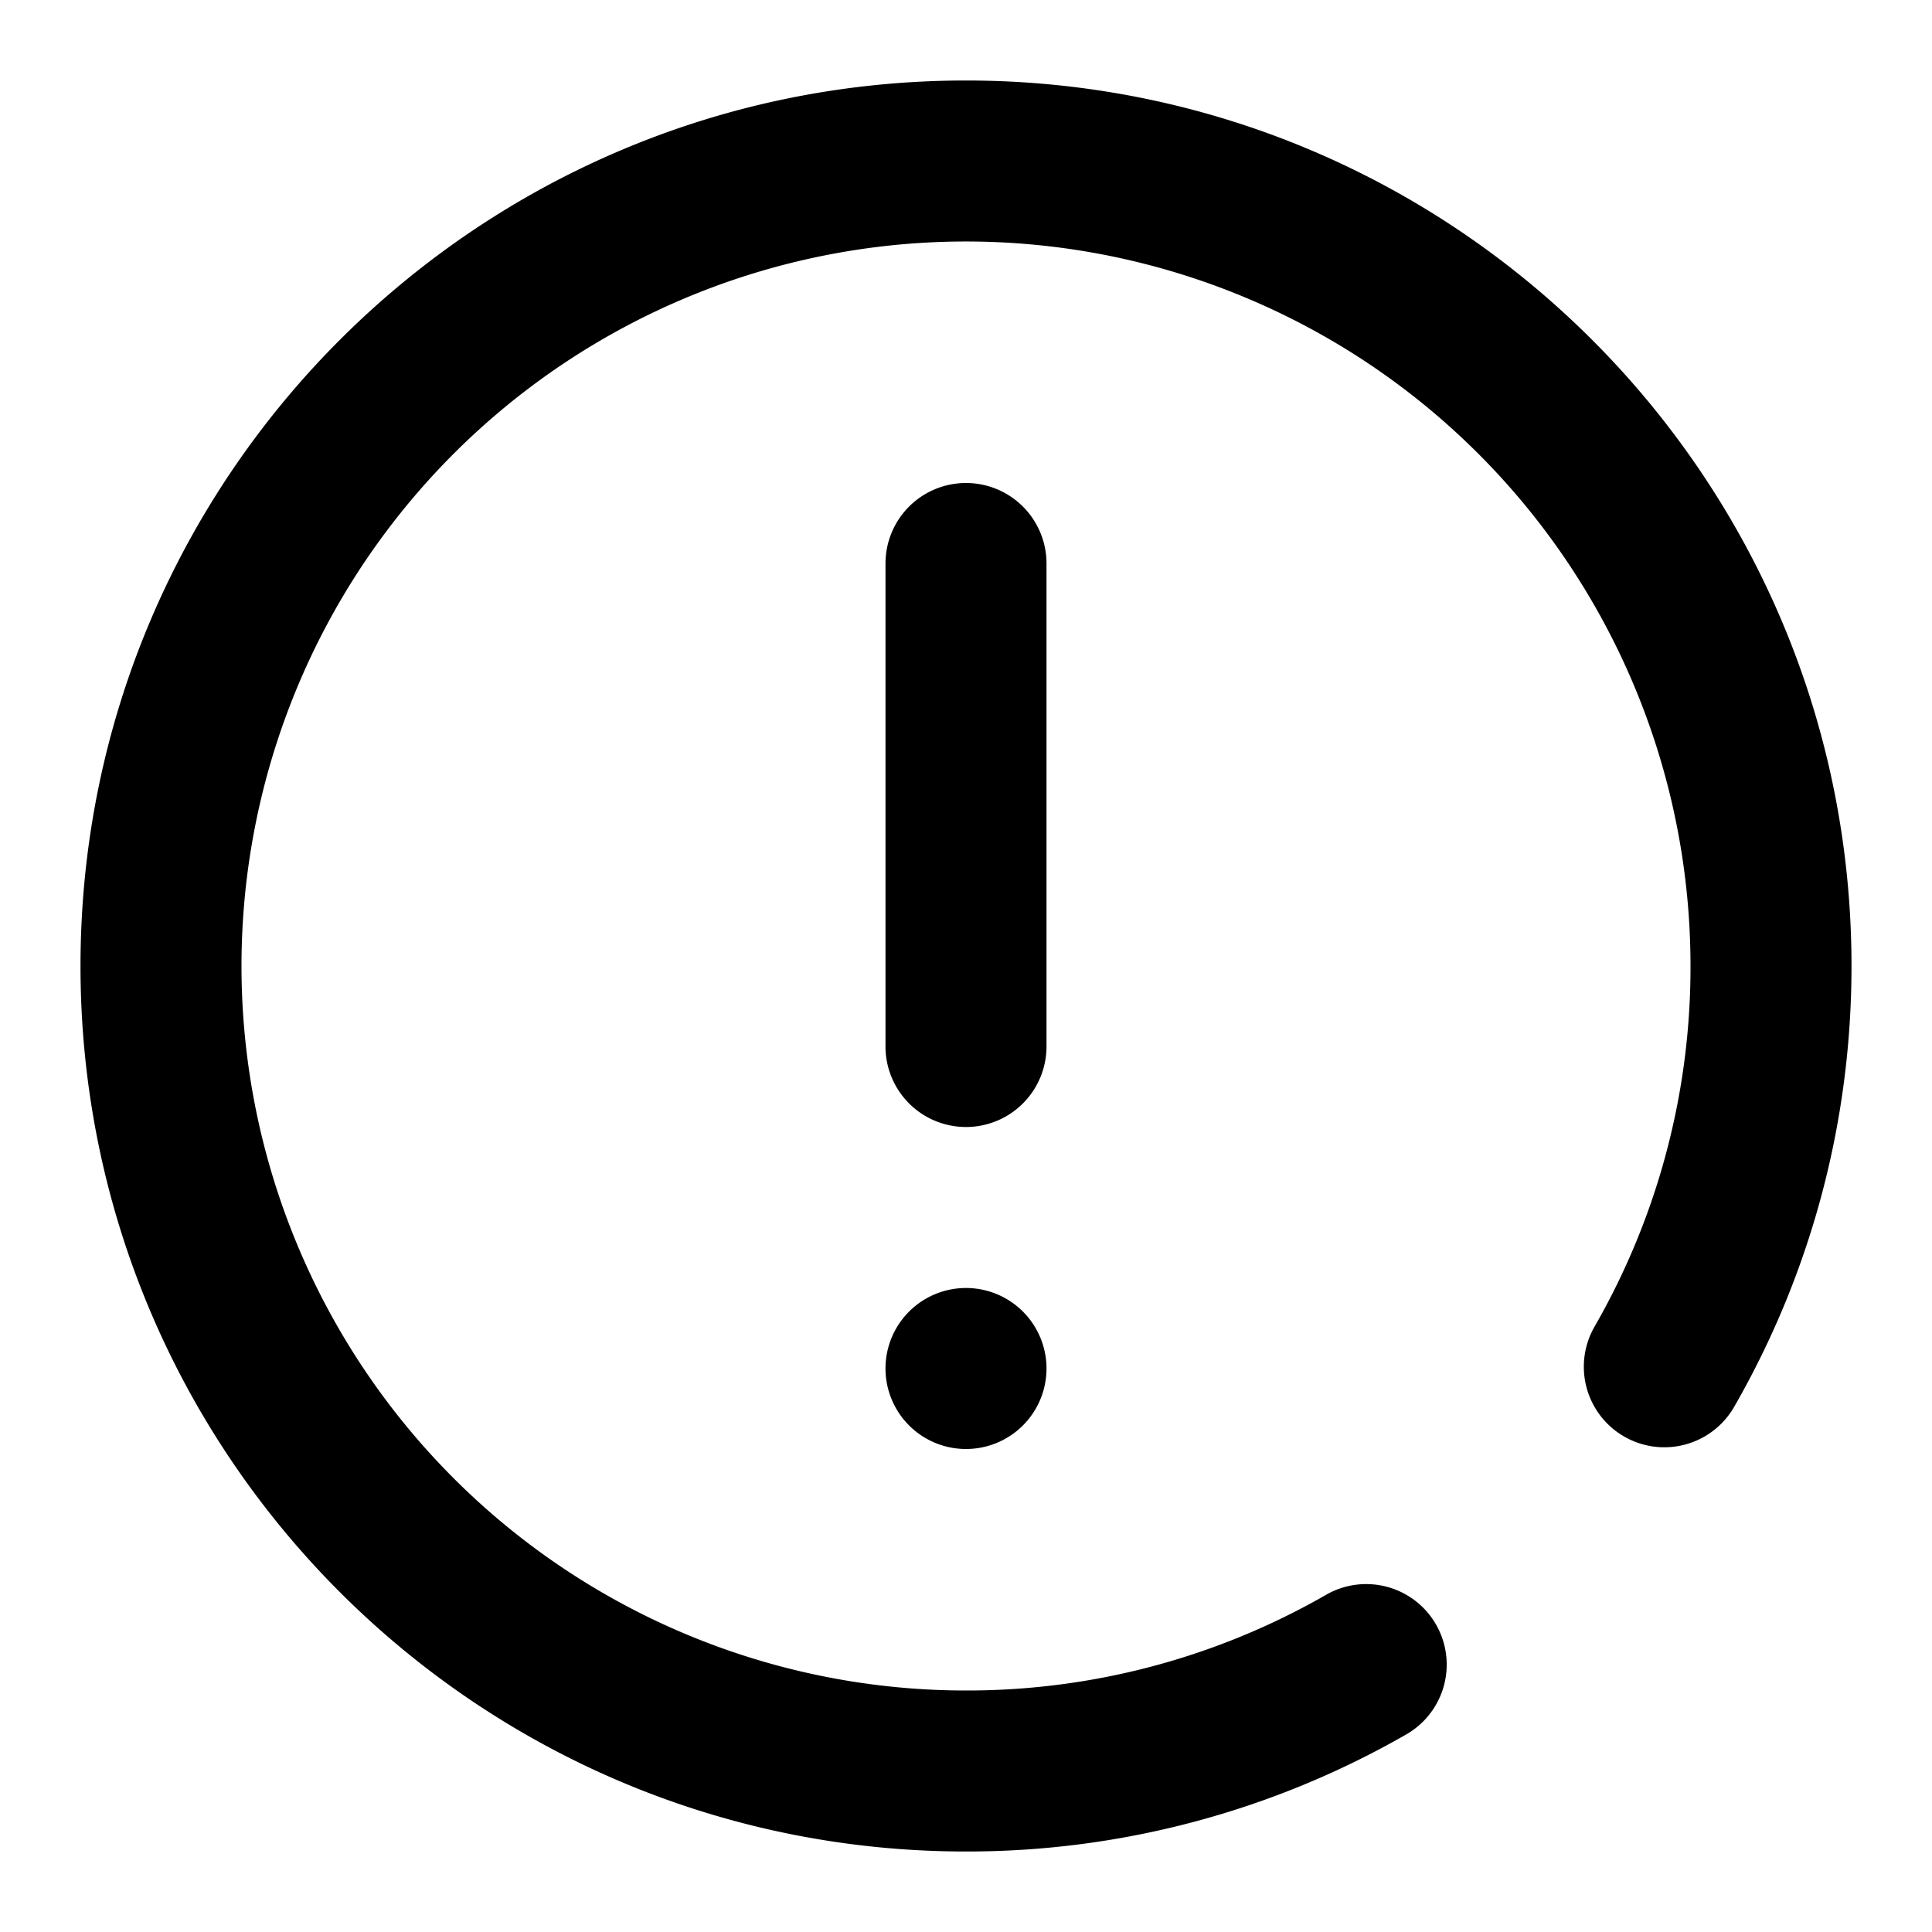 <?xml version="1.0" encoding="UTF-8"?><svg viewBox="0 0 24 24" xmlns="http://www.w3.org/2000/svg" class="bt-icon" role="icon" width="24" height="24"><title>Icons/24px/Warning</title><path d="M21.542 17.477a1 1 0 01-1.734-.997A8.953 8.953 0 0021 12a9 9 0 10-9 9 8.953 8.953 0 004.484-1.195 1 1 0 01.998 1.733A10.953 10.953 0 0112 23C5.925 23 1 18.075 1 12S5.925 1 12 1s11 4.925 11 11c0 1.948-.508 3.824-1.458 5.477zM12 6a1 1 0 011 1v6a1 1 0 01-2 0V7a1 1 0 011-1zm0 10a1 1 0 110 2 1 1 0 010-2z"/></svg>